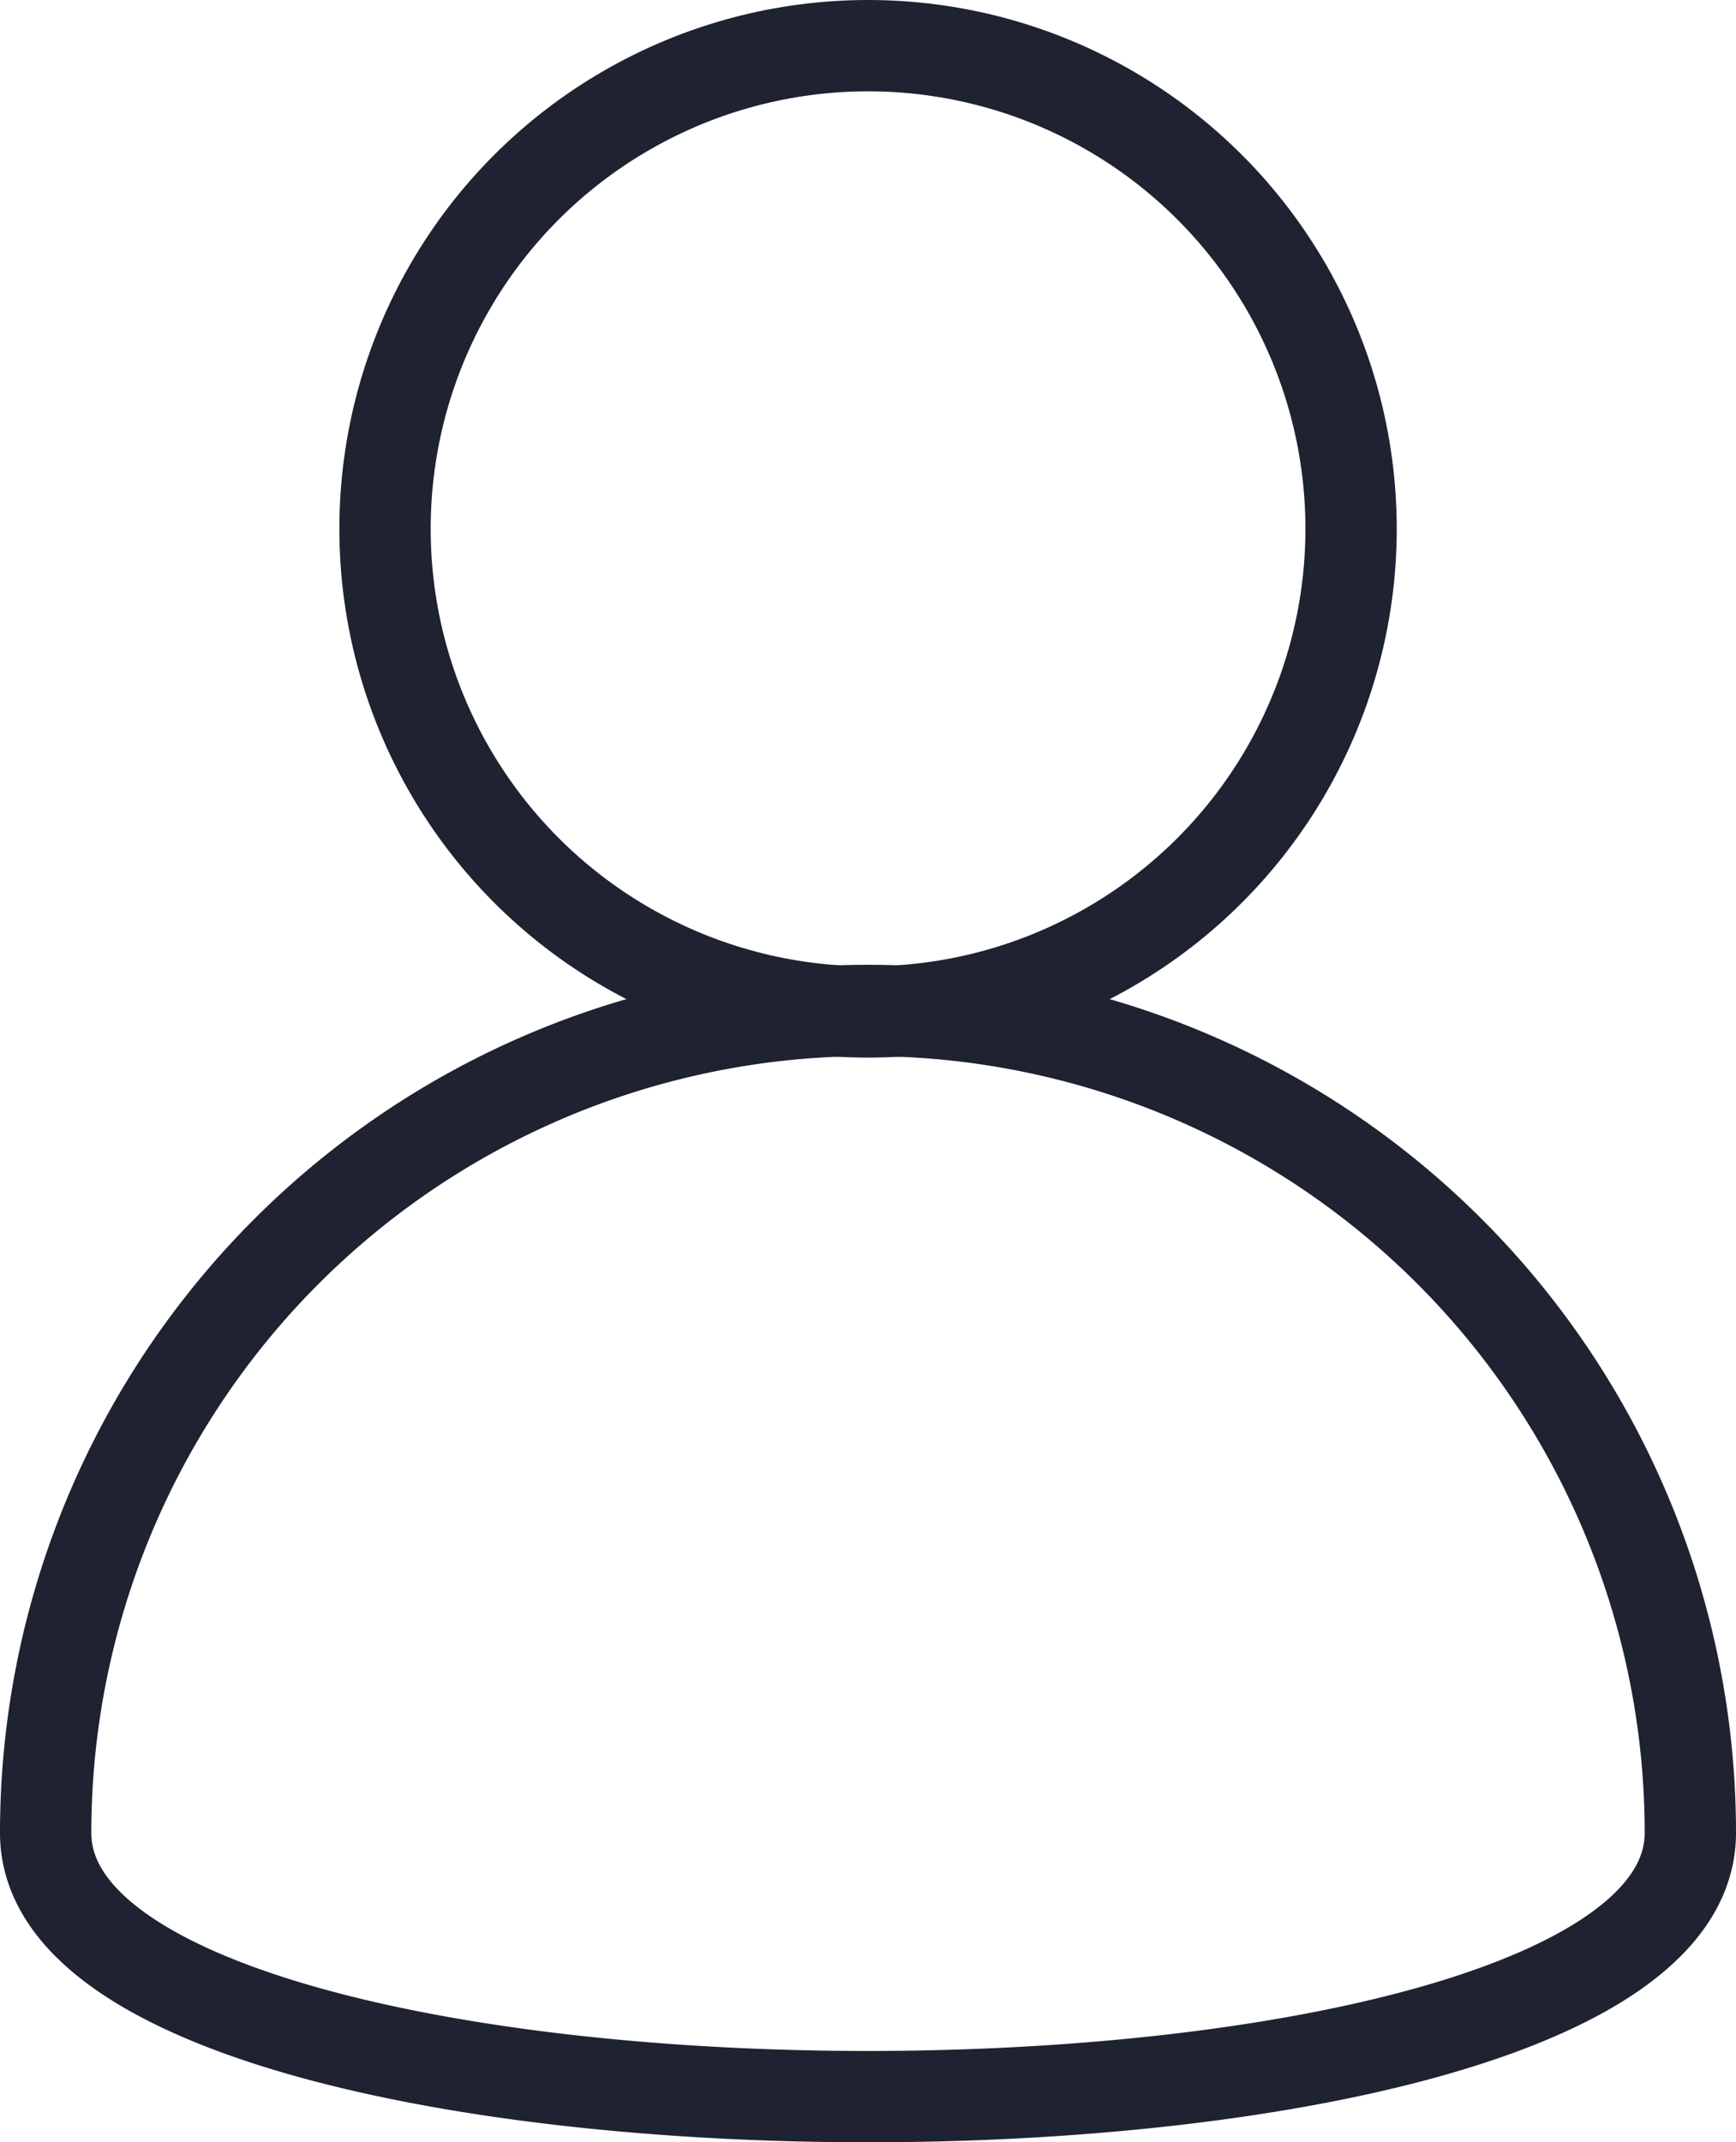 <svg xmlns="http://www.w3.org/2000/svg" width="17.111" height="21.111" viewBox="0 0 17.111 21.111">
  <g id="icon" transform="translate(0.45 0)">
    <path id="Oval" d="M16.211,8.105A8.105,8.105,0,0,0,0,8.105C0,11.569,16.211,11.569,16.211,8.105Z" transform="translate(0 9.958)" fill="none" stroke="#1e2231" stroke-linejoin="round" stroke-miterlimit="10" stroke-width="0.9"/>
    <g id="Oval-2" data-name="Oval" transform="translate(2.895 0)" fill="none" stroke="#1e2231" stroke-miterlimit="10" stroke-width="0.9">
      <circle cx="5.211" cy="5.211" r="5.211" stroke="none"/>
      <circle cx="5.211" cy="5.211" r="4.761" fill="none"/>
    </g>
  </g>
</svg>
